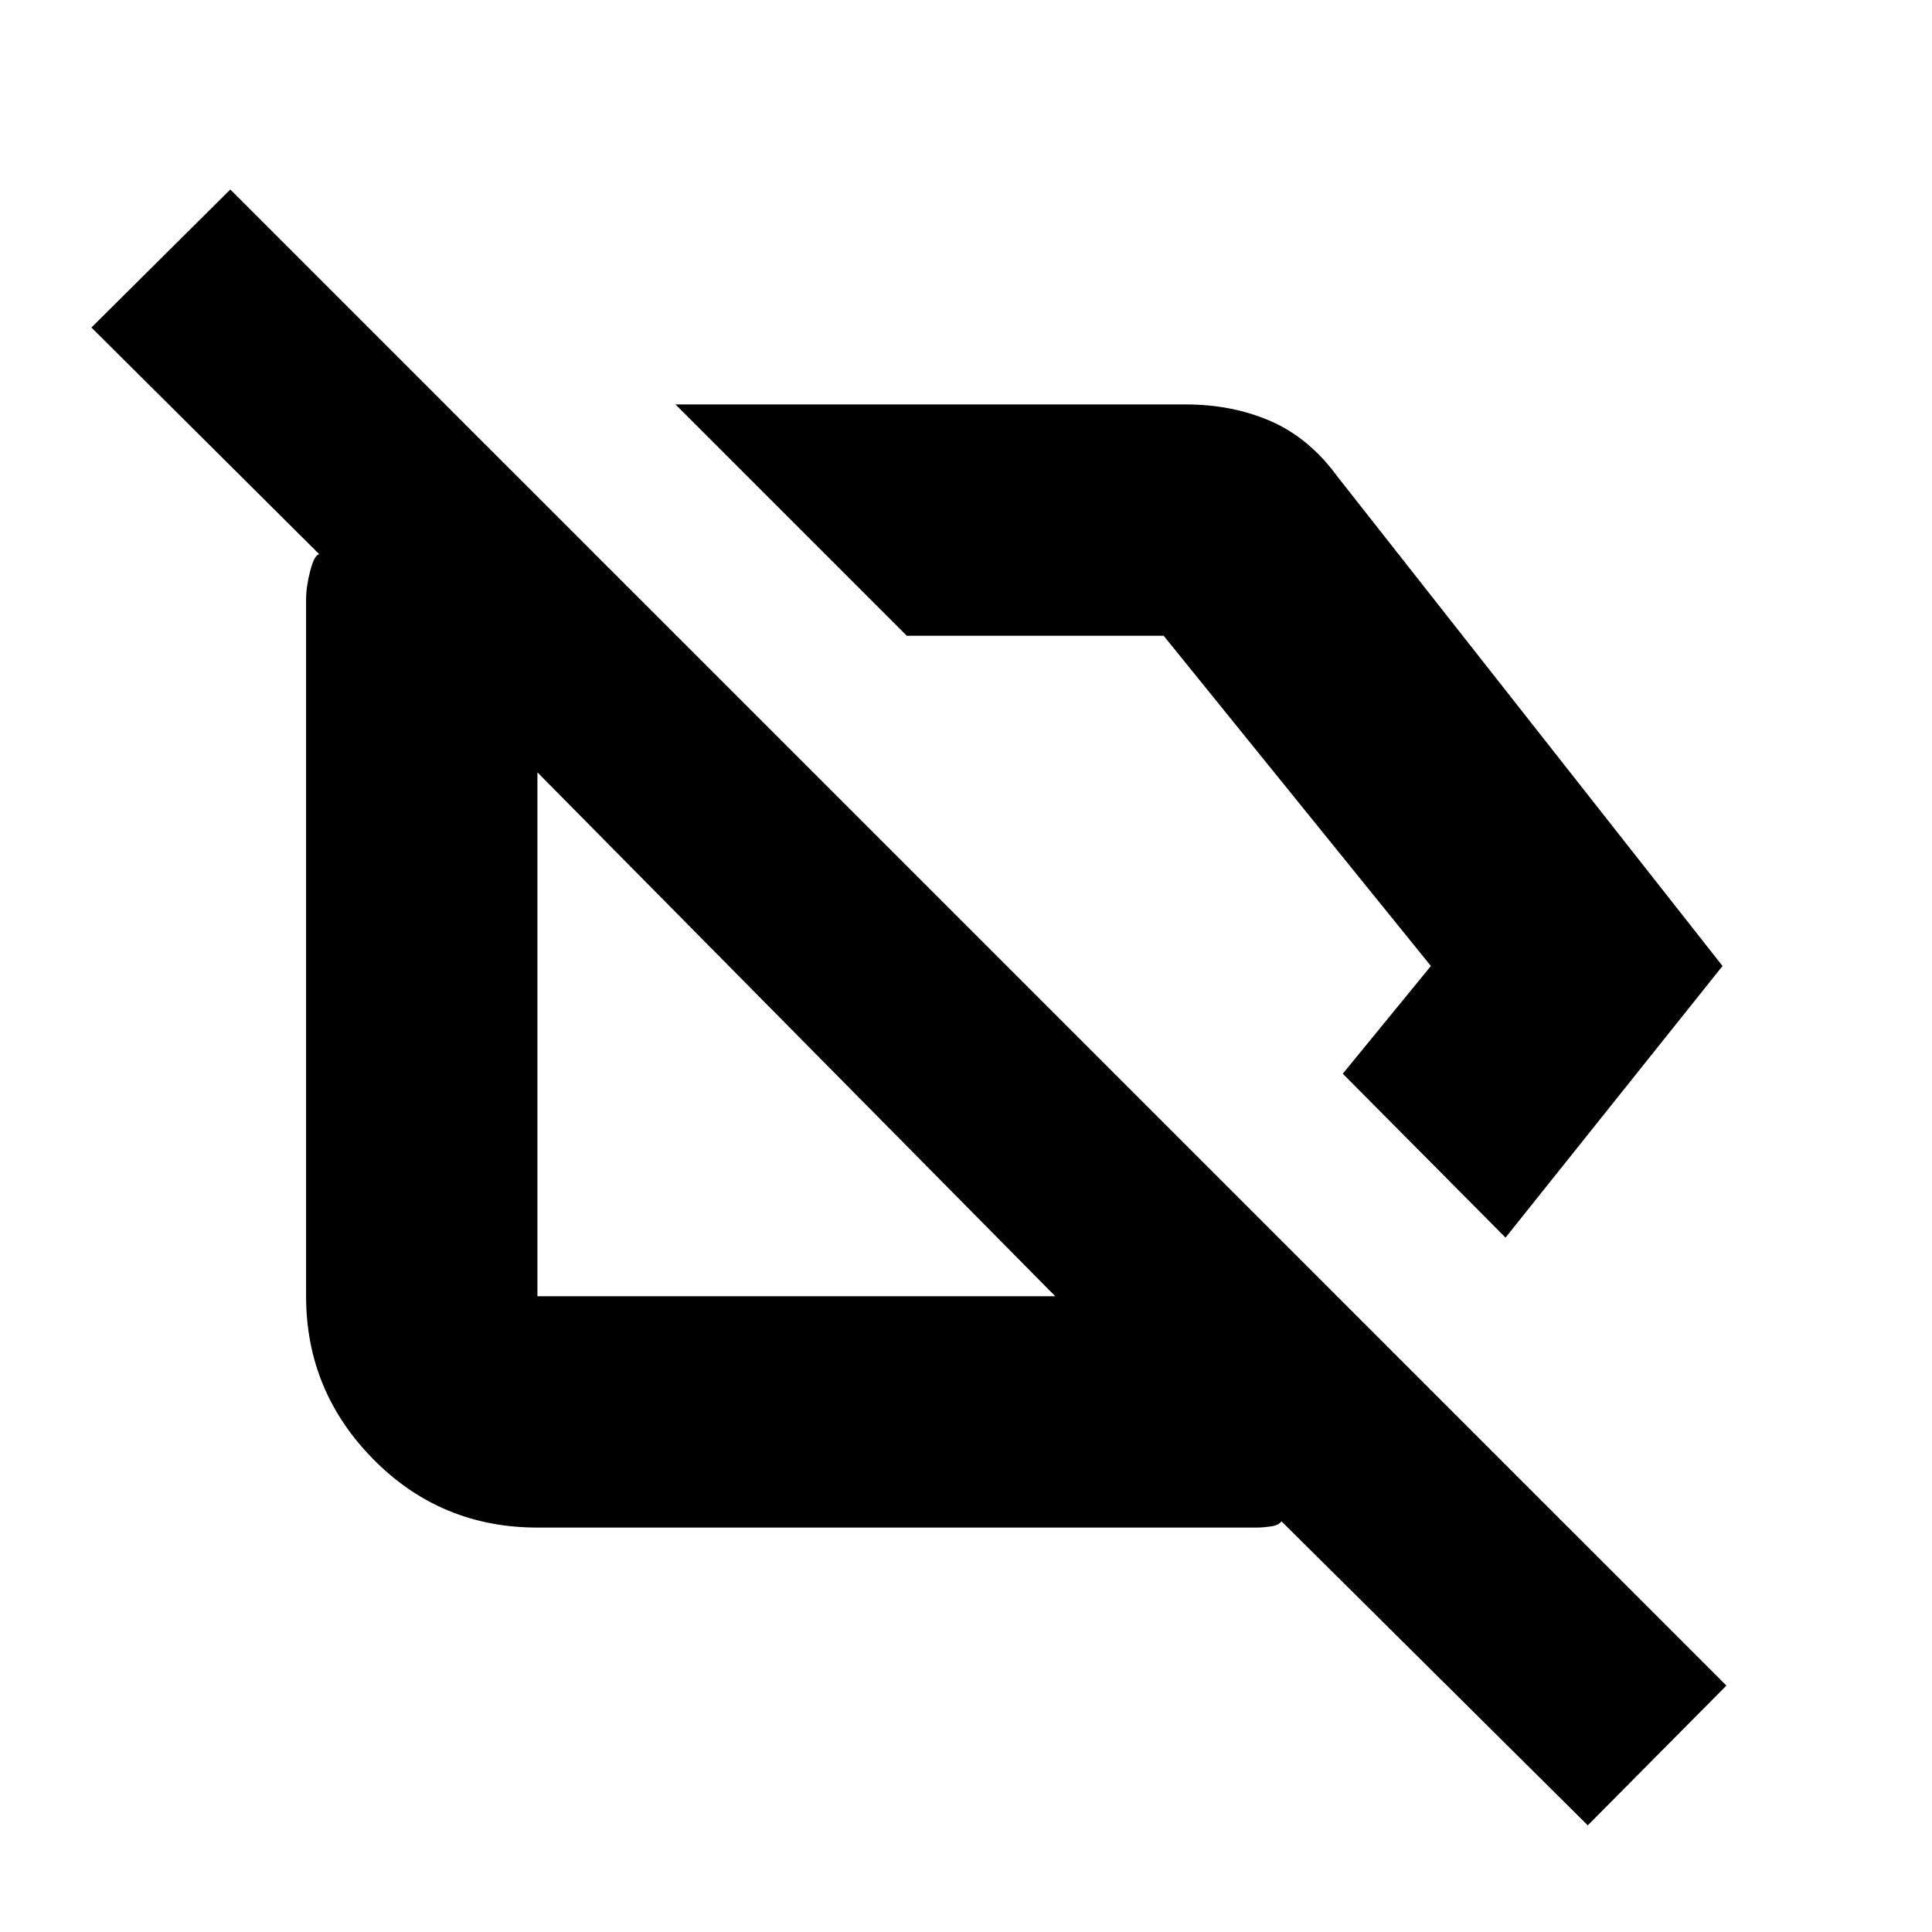 <svg xmlns="http://www.w3.org/2000/svg" height="20" viewBox="0 -960 960 960" width="20"><path d="m748.09-345.04-80.87-81.44L711-480 578.22-644.09H450.61L335.65-759.04H589.1q23.25 0 42.33 8.32 19.09 8.33 33.05 27.42L855.91-480 748.09-345.04ZM788.96-53 636.74-204.09q-1.31 2-5.28 2.57-3.97.56-6.94.56H267.04q-48 0-81.47-33.87-33.48-33.88-33.48-81.08v-346.18q0-6.37 2.06-14.29 2.07-7.92 4.5-8.23L45.43-797.26l69-68.57 743.4 743.4L788.96-53ZM384.48-457.35Zm167.78-81.08Zm-27.91 222.52L267.04-576.22v260.31h257.31Z"/></svg>